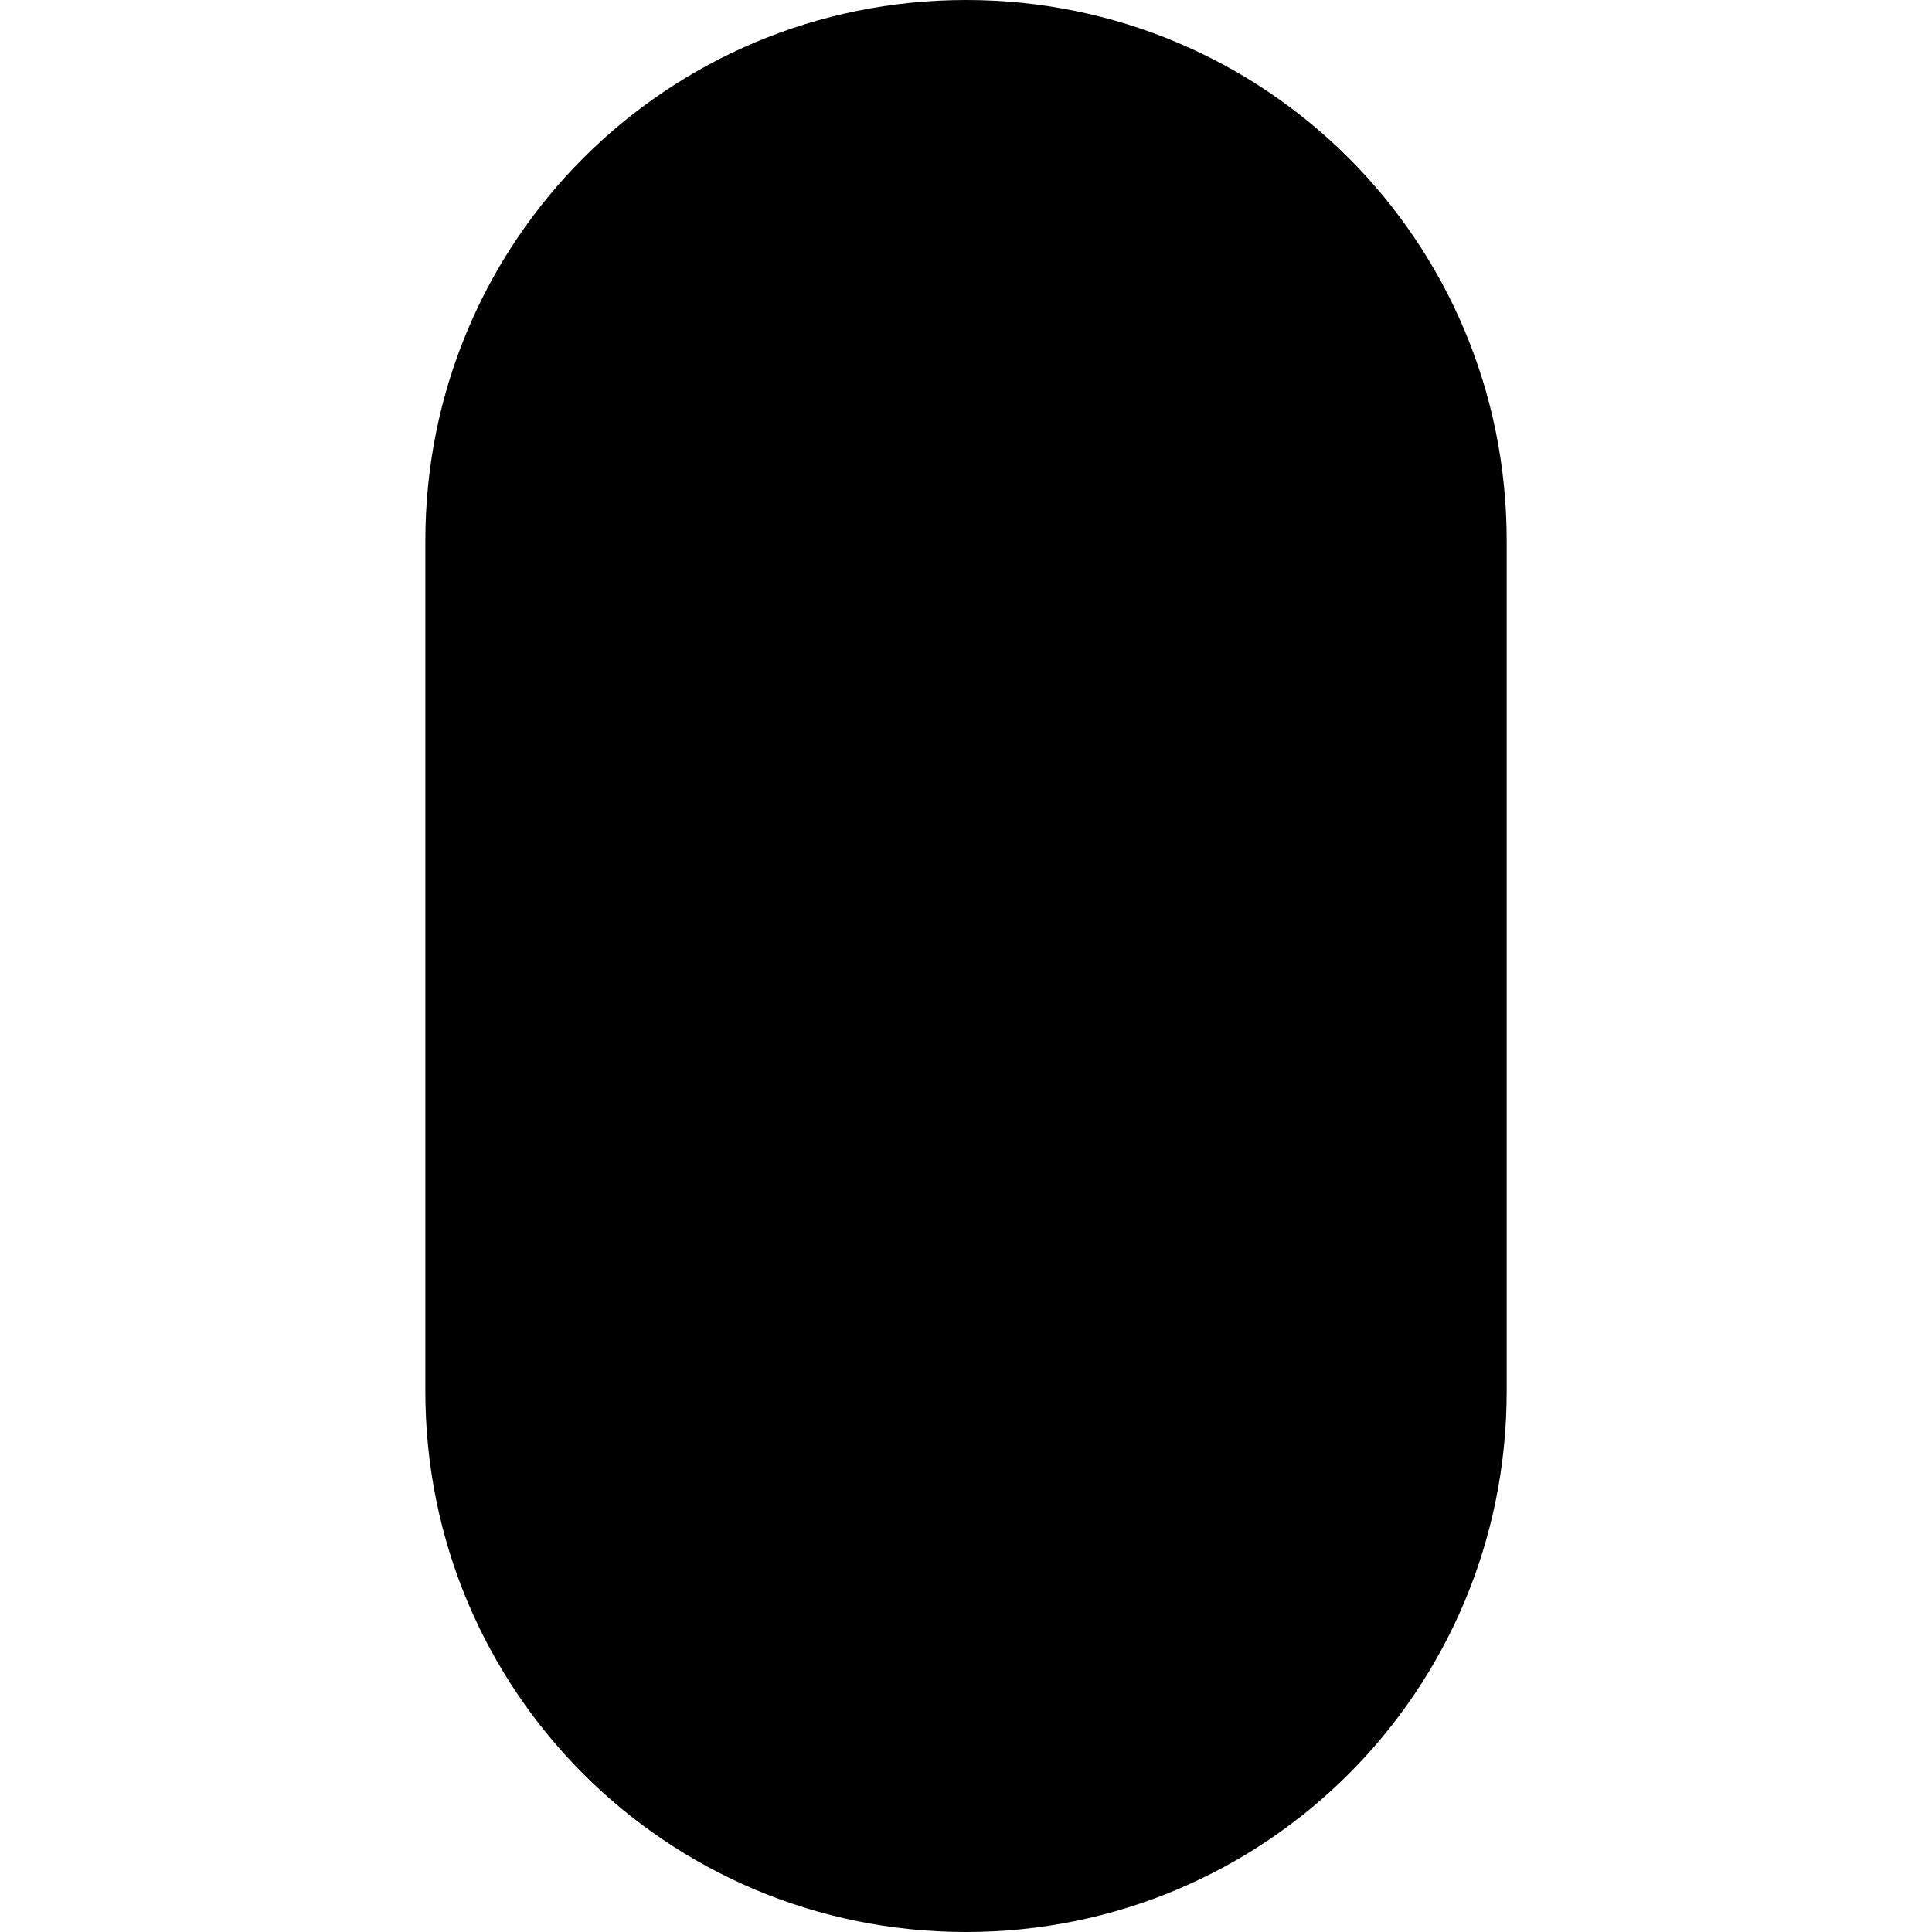<svg width="256" height="256" version="1.1" viewBox="0 0 67.733 67.733" xmlns="http://www.w3.org/2000/svg">
 <path d="m33.867 0c10.501 0 18.955 8.454 18.955 18.955v29.823c0 10.501-8.454 18.955-18.955 18.955s-18.955-8.454-18.955-18.955v-29.823c0-10.501 8.454-18.955 18.955-18.955z" stroke-width="0"/>
</svg>
